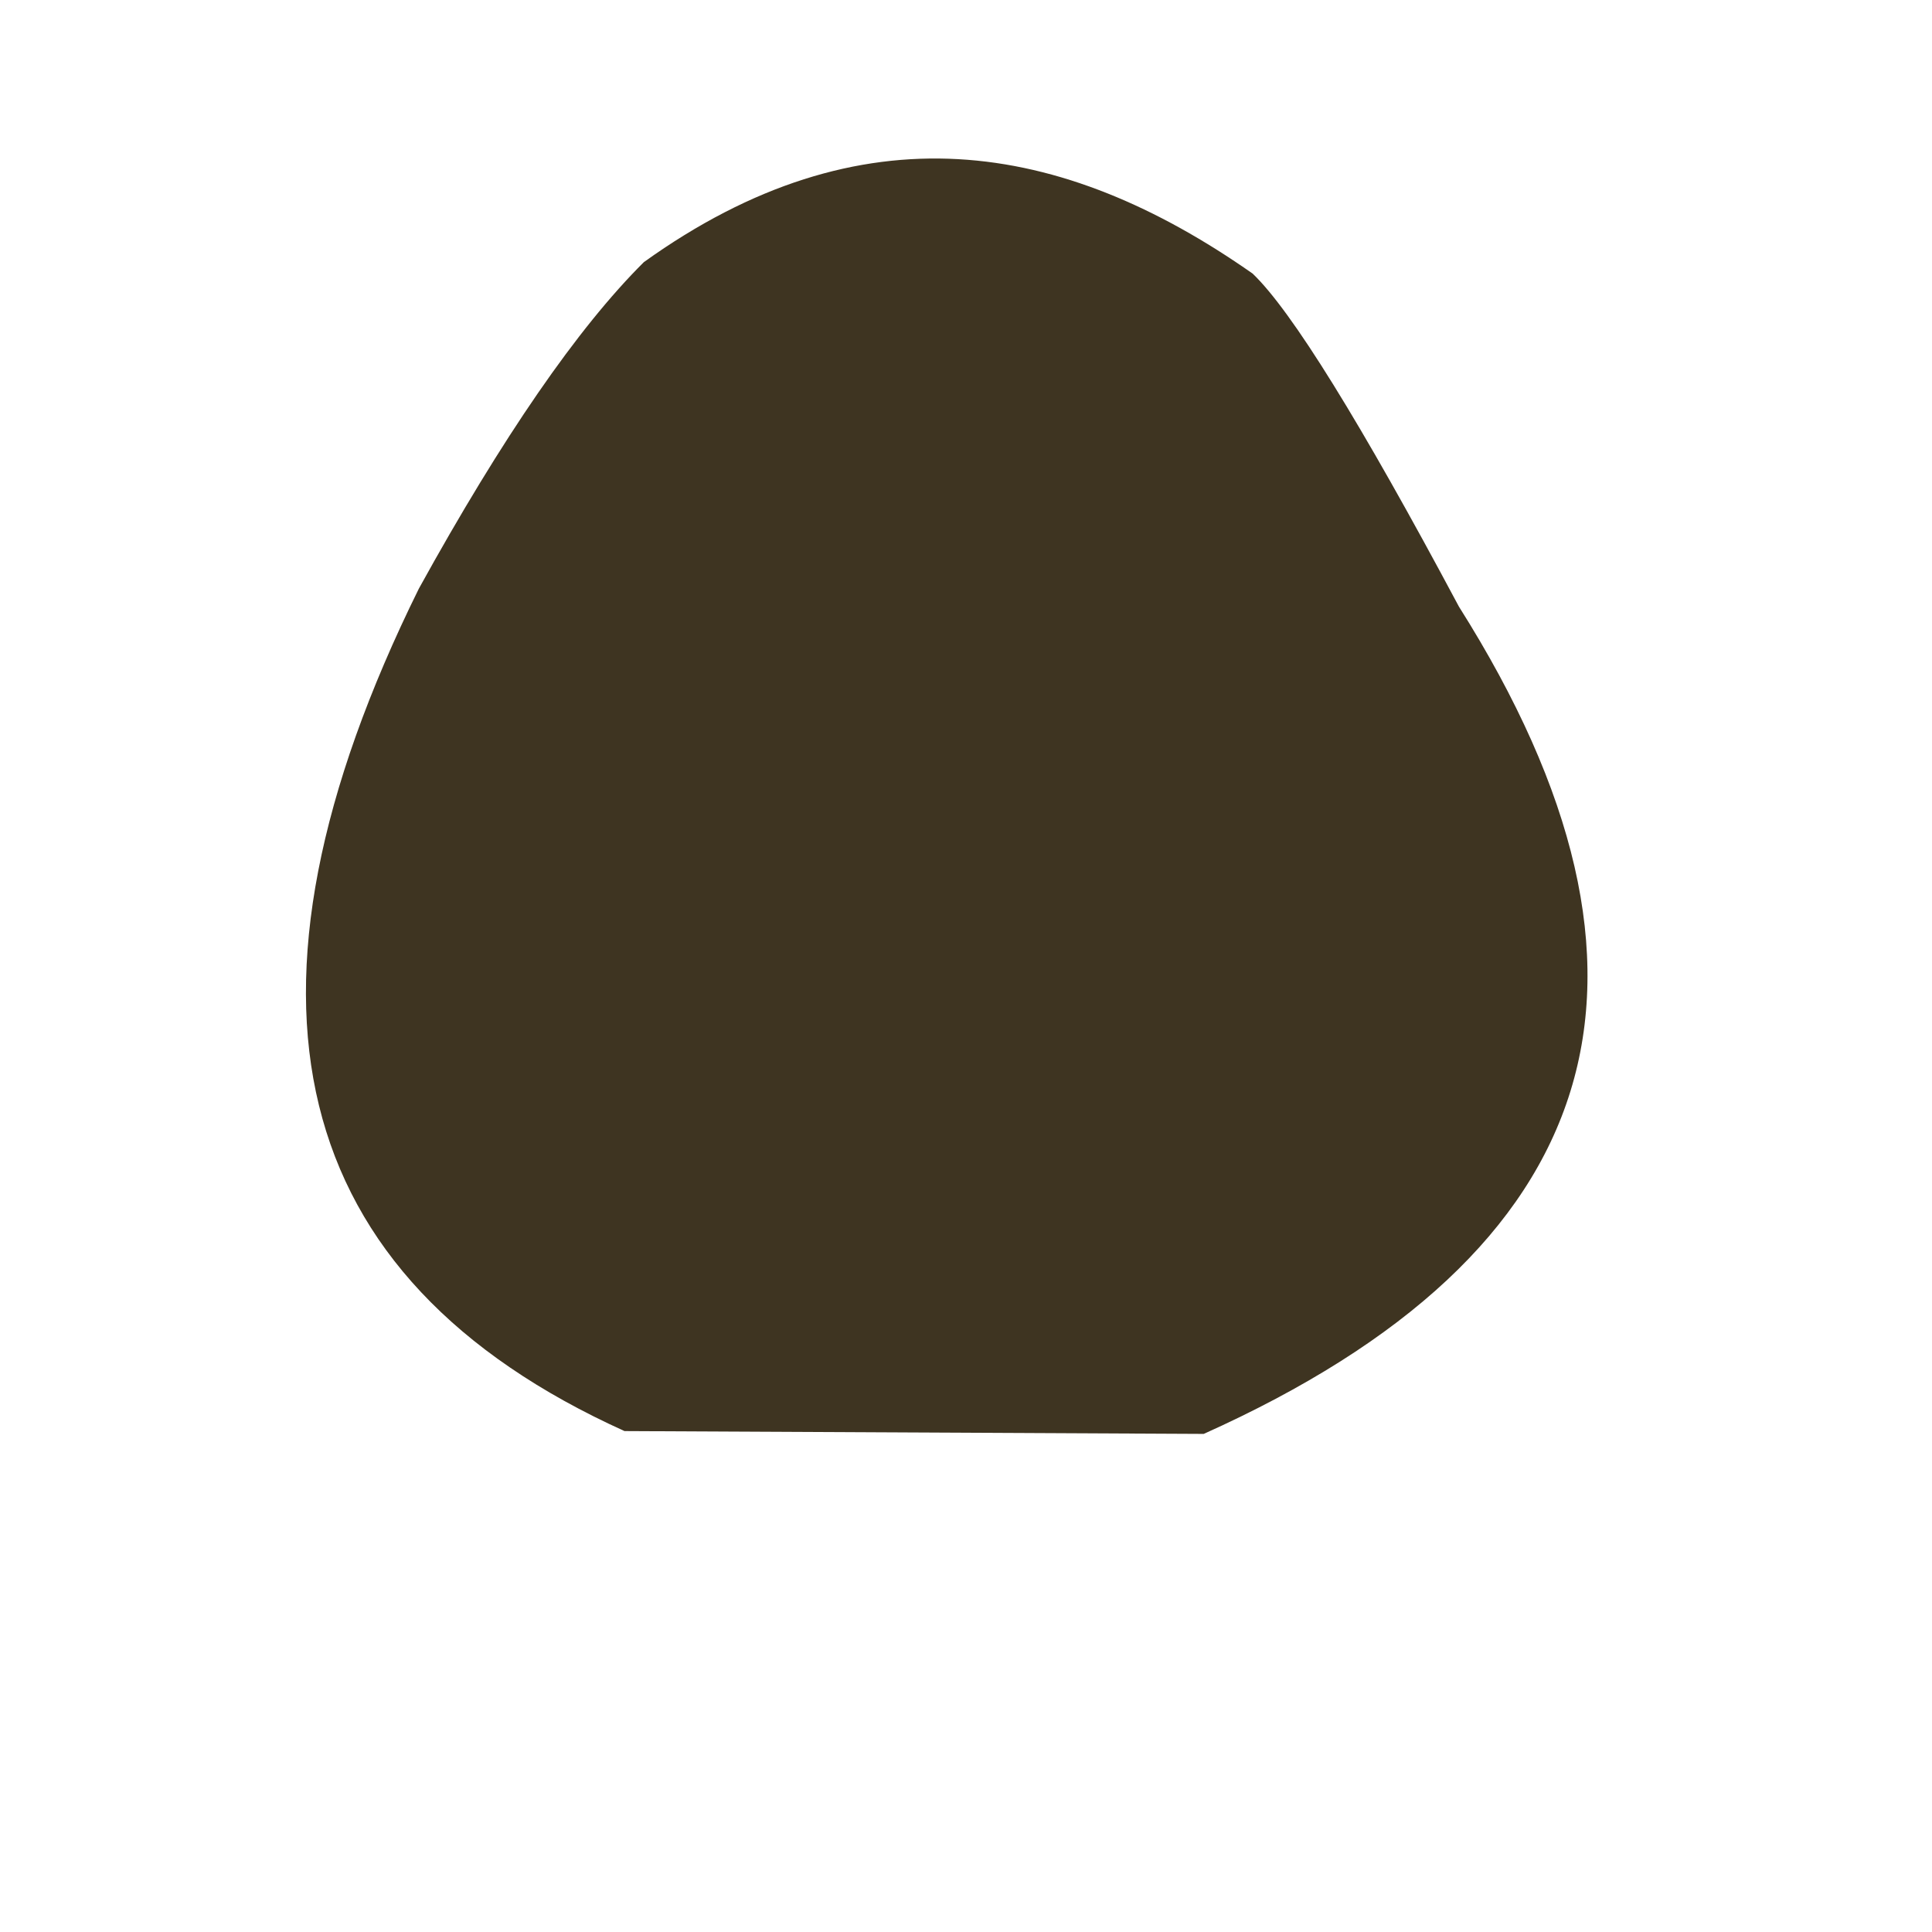 <?xml version="1.0" standalone="no"?>
<!DOCTYPE svg PUBLIC "-//W3C//DTD SVG 20010904//EN" "http://www.w3.org/TR/2001/REC-SVG-20010904/DTD/svg10.dtd">
<!-- Created using Krita: https://krita.org -->
<svg xmlns="http://www.w3.org/2000/svg" 
    xmlns:xlink="http://www.w3.org/1999/xlink"
    xmlns:krita="http://krita.org/namespaces/svg/krita"
    xmlns:sodipodi="http://sodipodi.sourceforge.net/DTD/sodipodi-0.dtd"
    width="512pt"
    height="512pt"
    viewBox="0 0 512 512">
    <style>
        .hair-color {
            color: #3e3421;
        }
    </style>
<defs/>
<path id="shape0" transform="translate(81.077, 42.006)" fill="currentColor" class="hair-color" fill-rule="evenodd" d="M29.923 113.994C-23.533 222.184 -5.366 296.6 84.423 337.244L237.923 337.994C344.975 289.932 367.517 216.848 305.548 118.744C279.387 69.727 261.166 40.312 250.885 30.5C200.24 -4.995 147.175 -13.869 89.545 27.466C71.984 44.931 52.109 73.774 29.923 113.994Z" sodipodi:nodetypes="ccccccc"/>
</svg>
